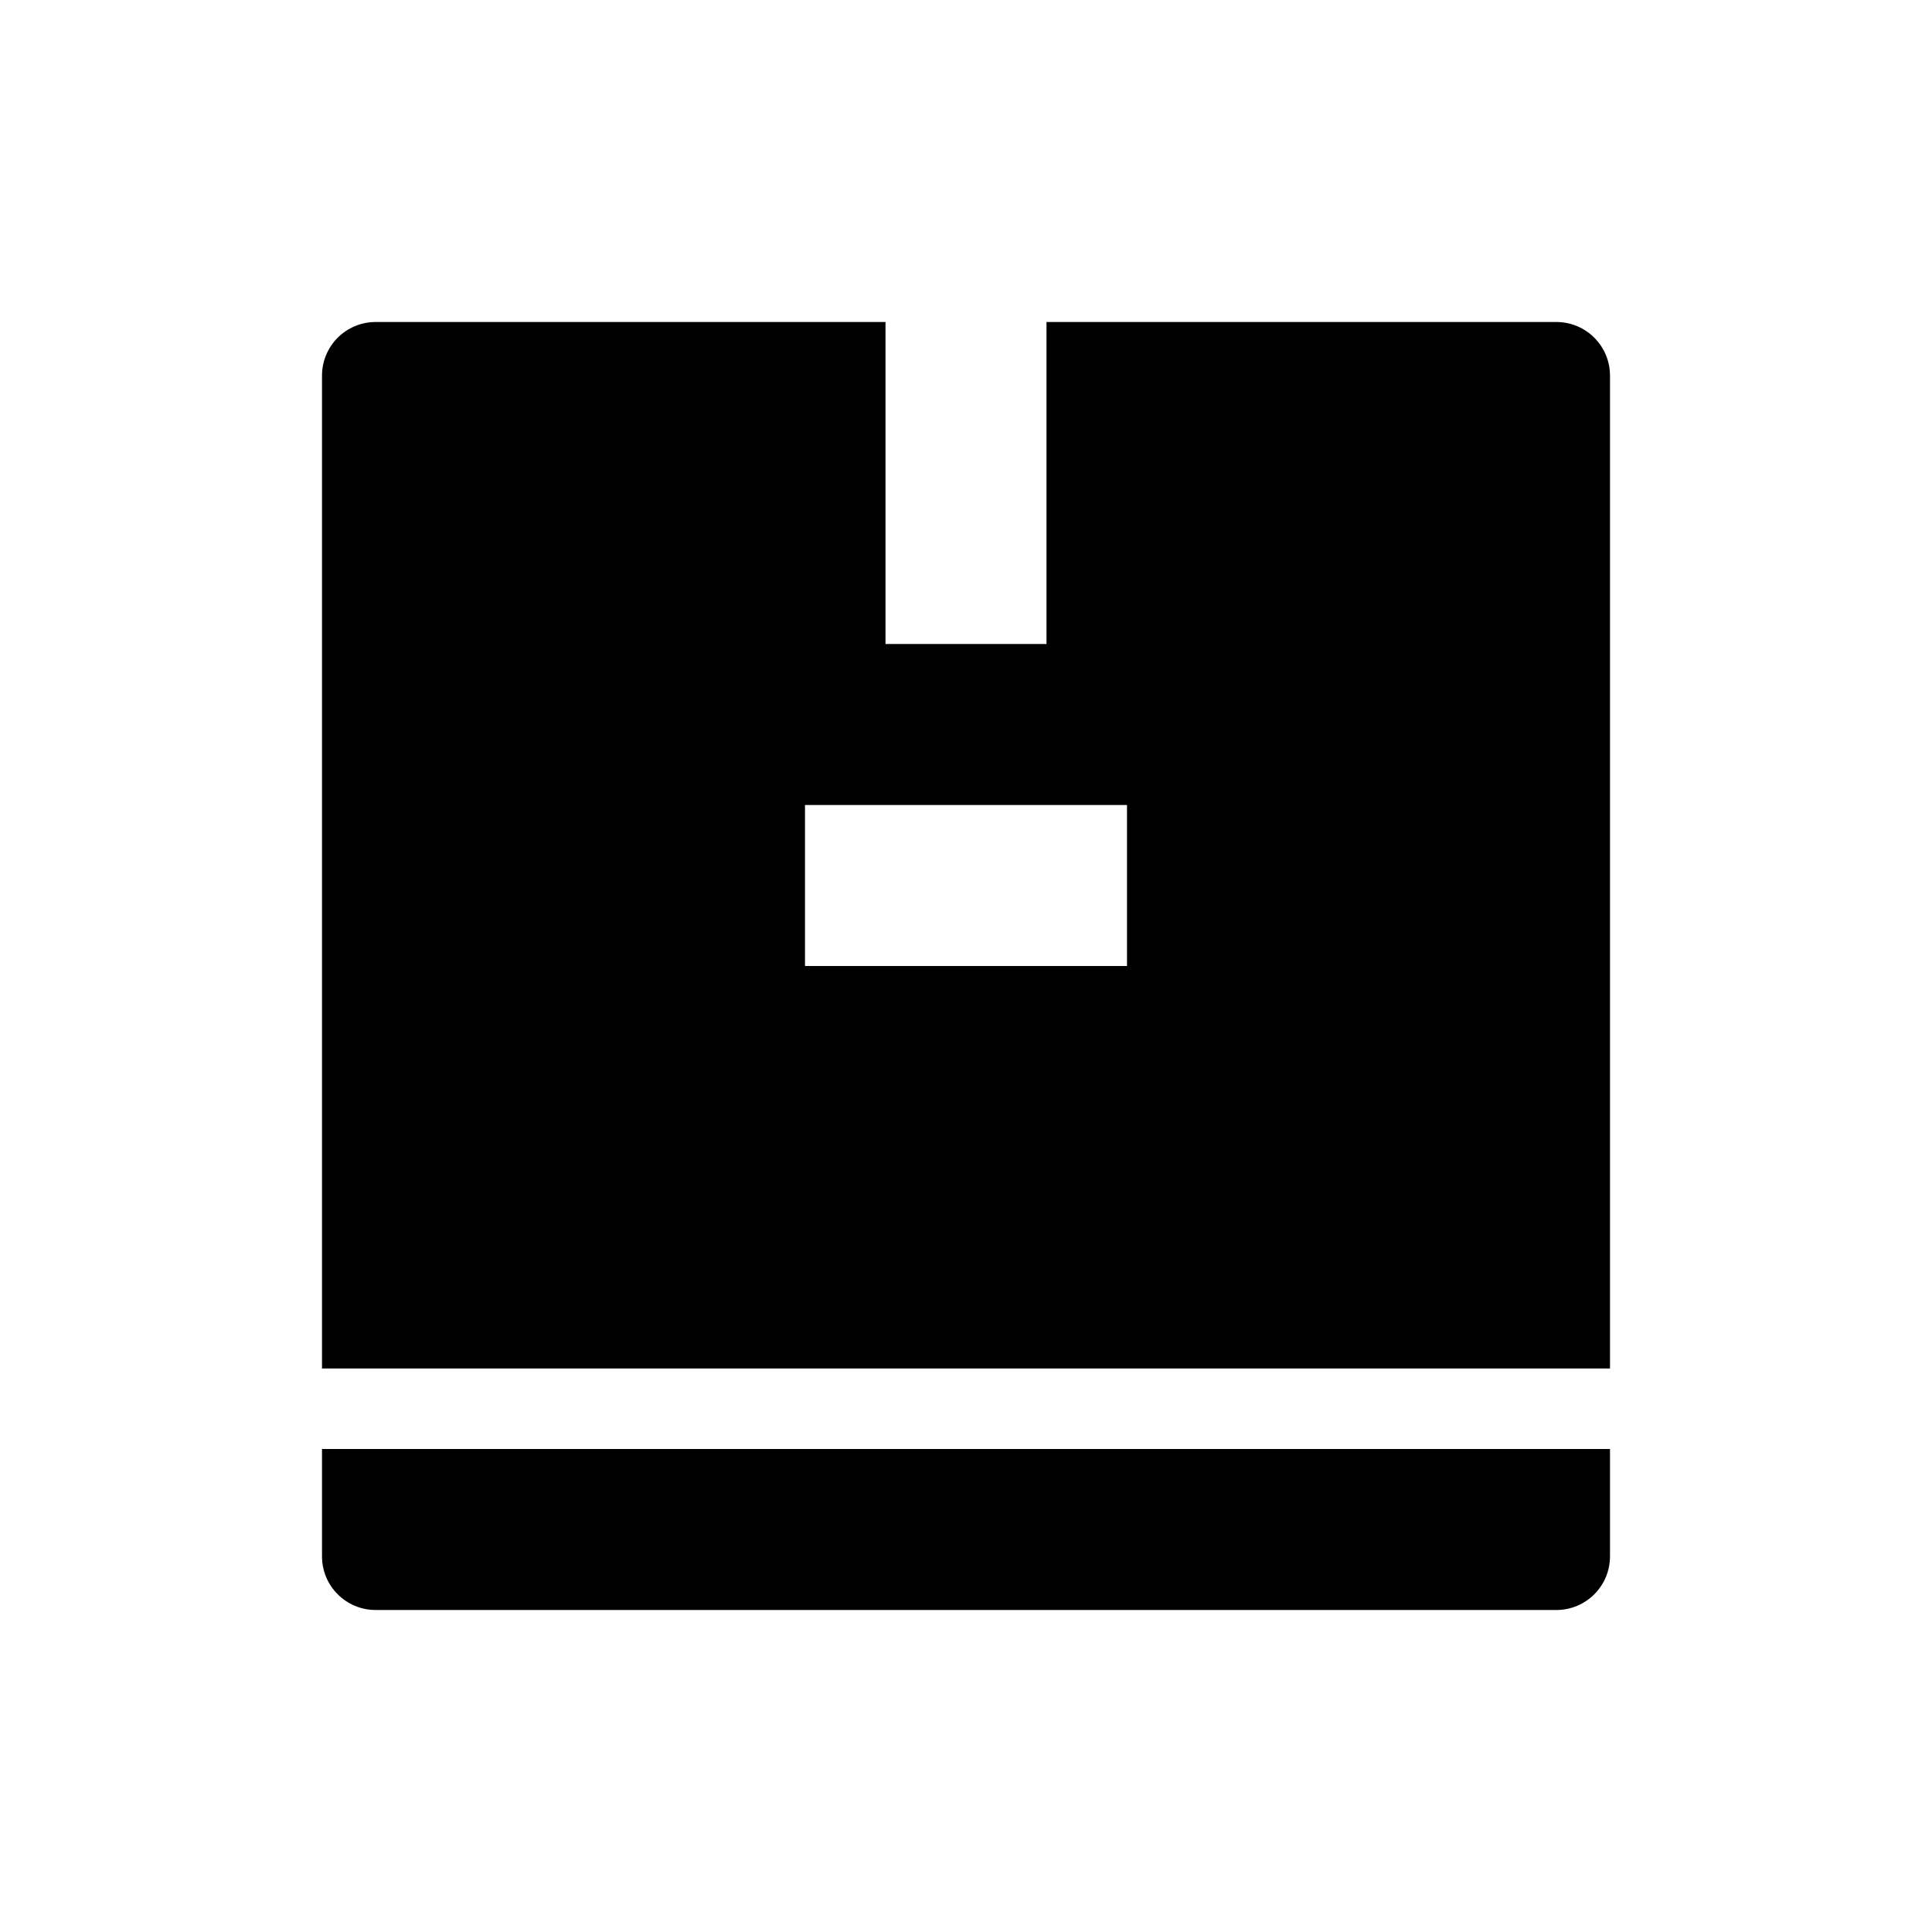 <svg viewBox="0 0 24 24" xmlns="http://www.w3.org/2000/svg"><path d="M20,18 L20,19.333 C20,19.702 19.702,20 19.333,20 L4.667,20 C4.298,20 4,19.702 4,19.333 L4,18 L20,18 Z M14,10 L10,10 L10,12 L14,12 L14,10 Z M4,4.667 C4,4.298 4.298,4 4.667,4 L11,4 L11,8 L13,8 L13,4 L19.333,4 C19.702,4 20,4.298 20,4.667 L20,17 L4,17 L4,4.667 Z" fill="currentColor"></path></svg>